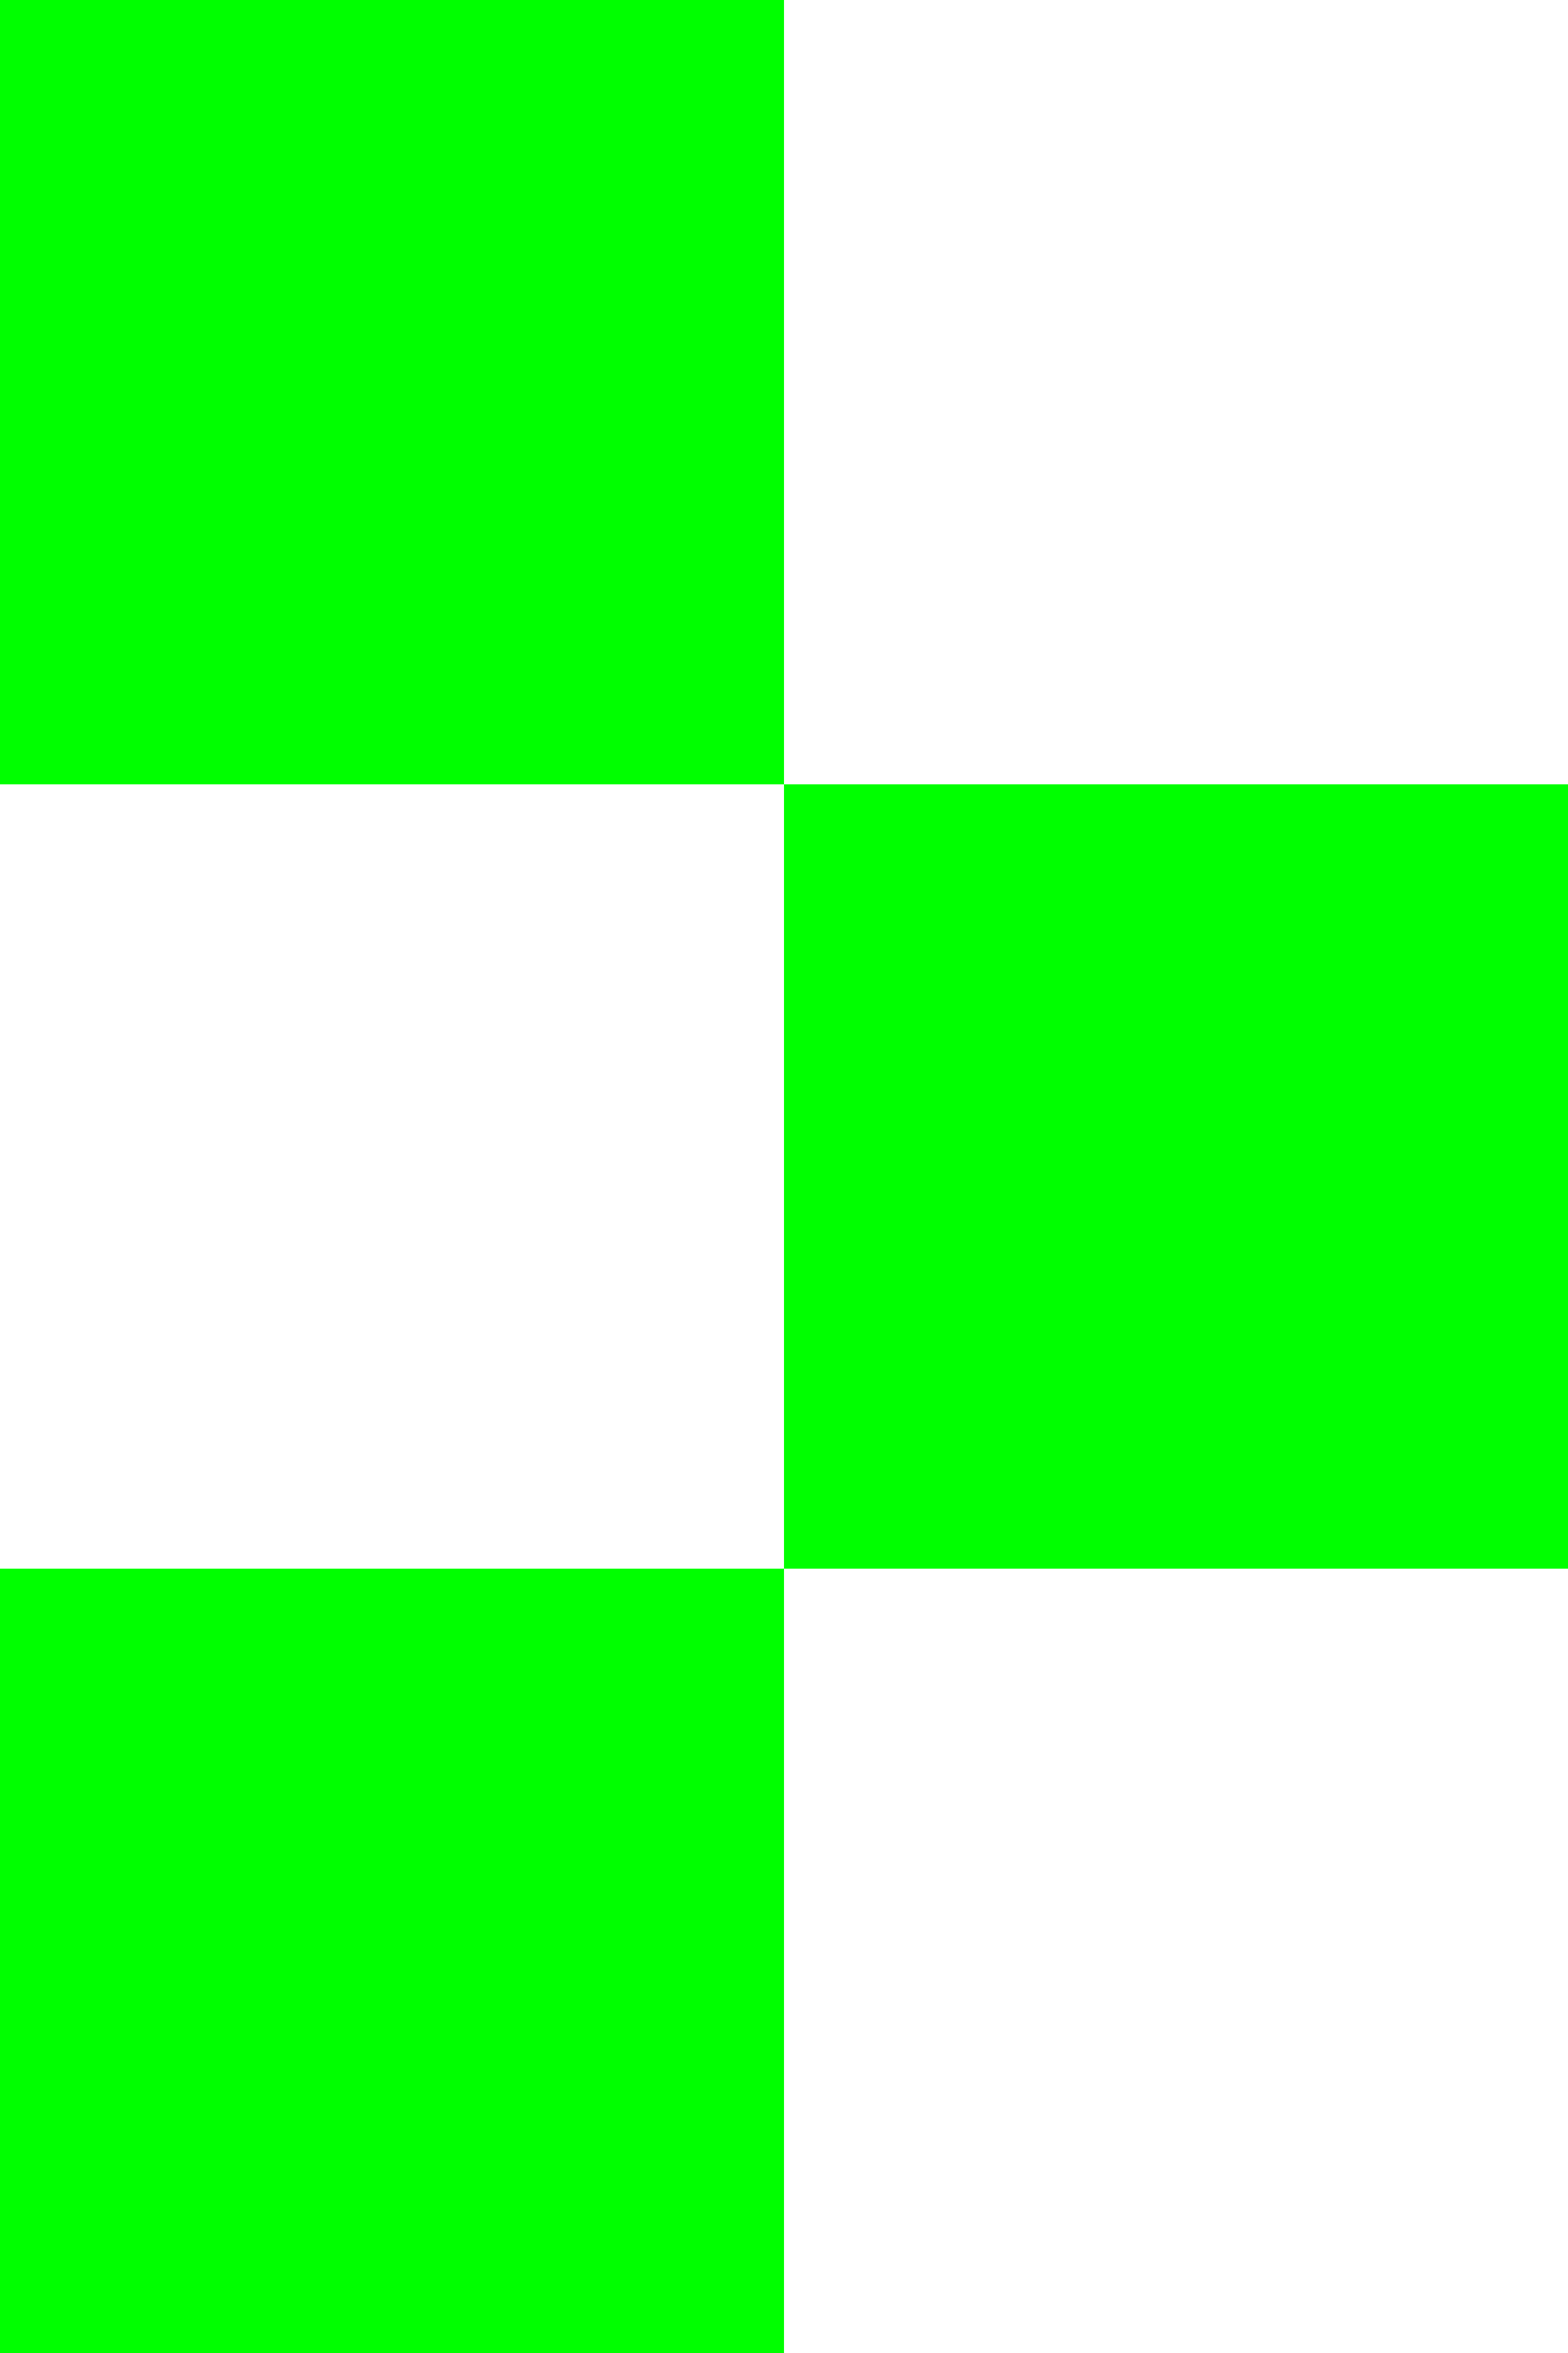<svg id="Layer_1" data-name="Layer 1" xmlns="http://www.w3.org/2000/svg" viewBox="0 0 144 216"><defs><style>.cls-1{fill:#fff;opacity:0;}.cls-2{fill:lime;}</style></defs><title>o</title><rect class="cls-1" width="144" height="216"/><rect class="cls-2" width="72" height="72"/><rect class="cls-2" y="144" width="72" height="72"/><rect class="cls-2" x="72" y="72" width="72" height="72"/></svg>